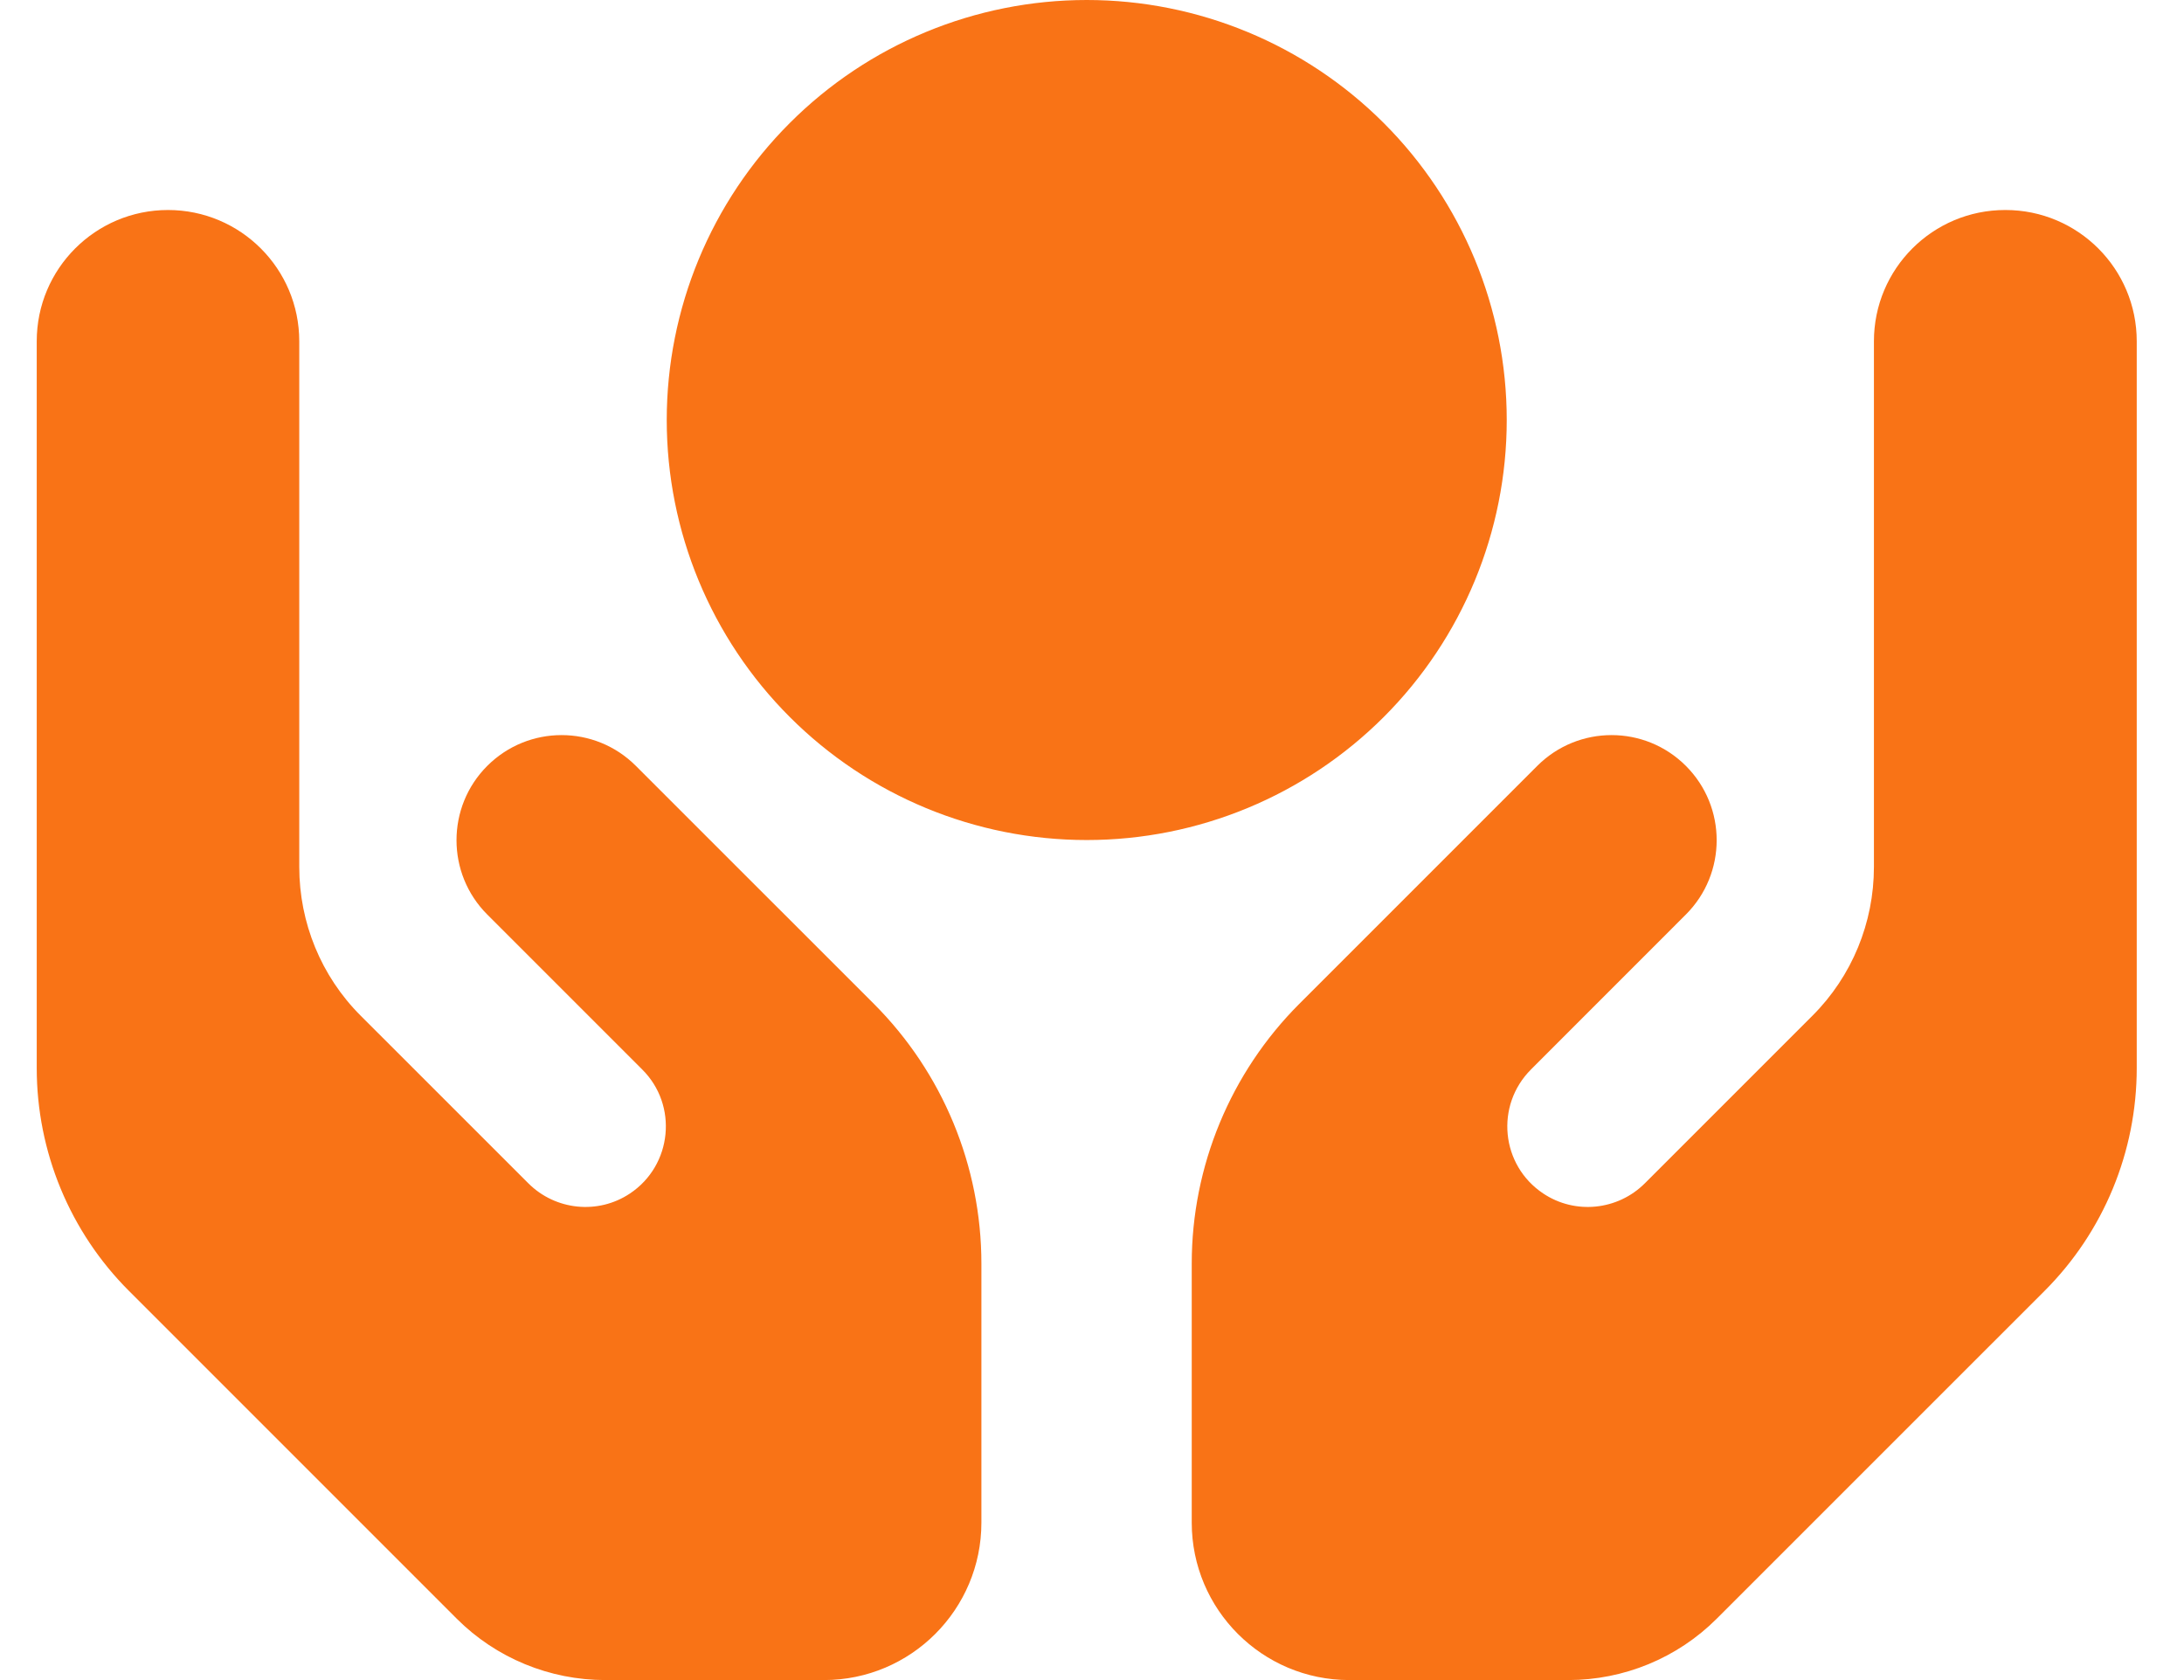 <svg width="39" height="30" viewBox="0 0 39 30" fill="none" xmlns="http://www.w3.org/2000/svg">
<g clip-path="url(#clip0_19_1466)">
<path d="M19.406 0C21.395 0 23.303 0.79 24.71 2.197C26.116 3.603 26.906 5.511 26.906 7.5C26.906 9.489 26.116 11.397 24.71 12.803C23.303 14.21 21.395 15 19.406 15C17.417 15 15.509 14.21 14.103 12.803C12.696 11.397 11.906 9.489 11.906 7.5C11.906 5.511 12.696 3.603 14.103 2.197C15.509 0.79 17.417 0 19.406 0ZM3 3.75C4.295 3.75 5.344 4.799 5.344 6.094V8.438V13.125V15.48C5.344 16.477 5.736 17.432 6.439 18.135L9.434 21.129C9.92 21.615 10.682 21.691 11.25 21.311C12.006 20.807 12.111 19.734 11.467 19.096L10.576 18.205L8.701 16.33C7.969 15.598 7.969 14.408 8.701 13.676C9.434 12.943 10.623 12.943 11.355 13.676L13.23 15.551L14.121 16.441L15.604 17.924C16.834 19.154 17.525 20.824 17.525 22.564V27.188C17.525 28.74 16.266 30 14.713 30H10.81C9.814 30 8.859 29.607 8.156 28.904L2.303 23.051C1.248 21.996 0.656 20.566 0.656 19.072V13.125V9.375V6.094C0.656 4.799 1.705 3.75 3 3.75ZM35.812 3.75C37.107 3.75 38.156 4.799 38.156 6.094V9.375V13.125V19.072C38.156 20.566 37.565 21.996 36.51 23.051L30.656 28.904C29.953 29.607 28.998 30 28.002 30H24.094C22.541 30 21.281 28.74 21.281 27.188V22.564C21.281 20.824 21.973 19.154 23.203 17.924L24.686 16.441L25.576 15.551L27.451 13.676C28.184 12.943 29.373 12.943 30.105 13.676C30.838 14.408 30.838 15.598 30.105 16.33L28.23 18.205L27.34 19.096C26.695 19.74 26.801 20.807 27.557 21.311C28.125 21.691 28.887 21.615 29.373 21.129L32.367 18.135C33.07 17.432 33.463 16.477 33.463 15.48V13.125V8.438V6.094C33.463 4.799 34.512 3.75 35.807 3.75H35.812Z" fill="#F97316"/>
</g>
<defs>
<clipPath id="clip0_19_1466">
<path d="M0.656 0H38.156V30H0.656V0Z" fill="white"/>
</clipPath>
</defs>
</svg>

